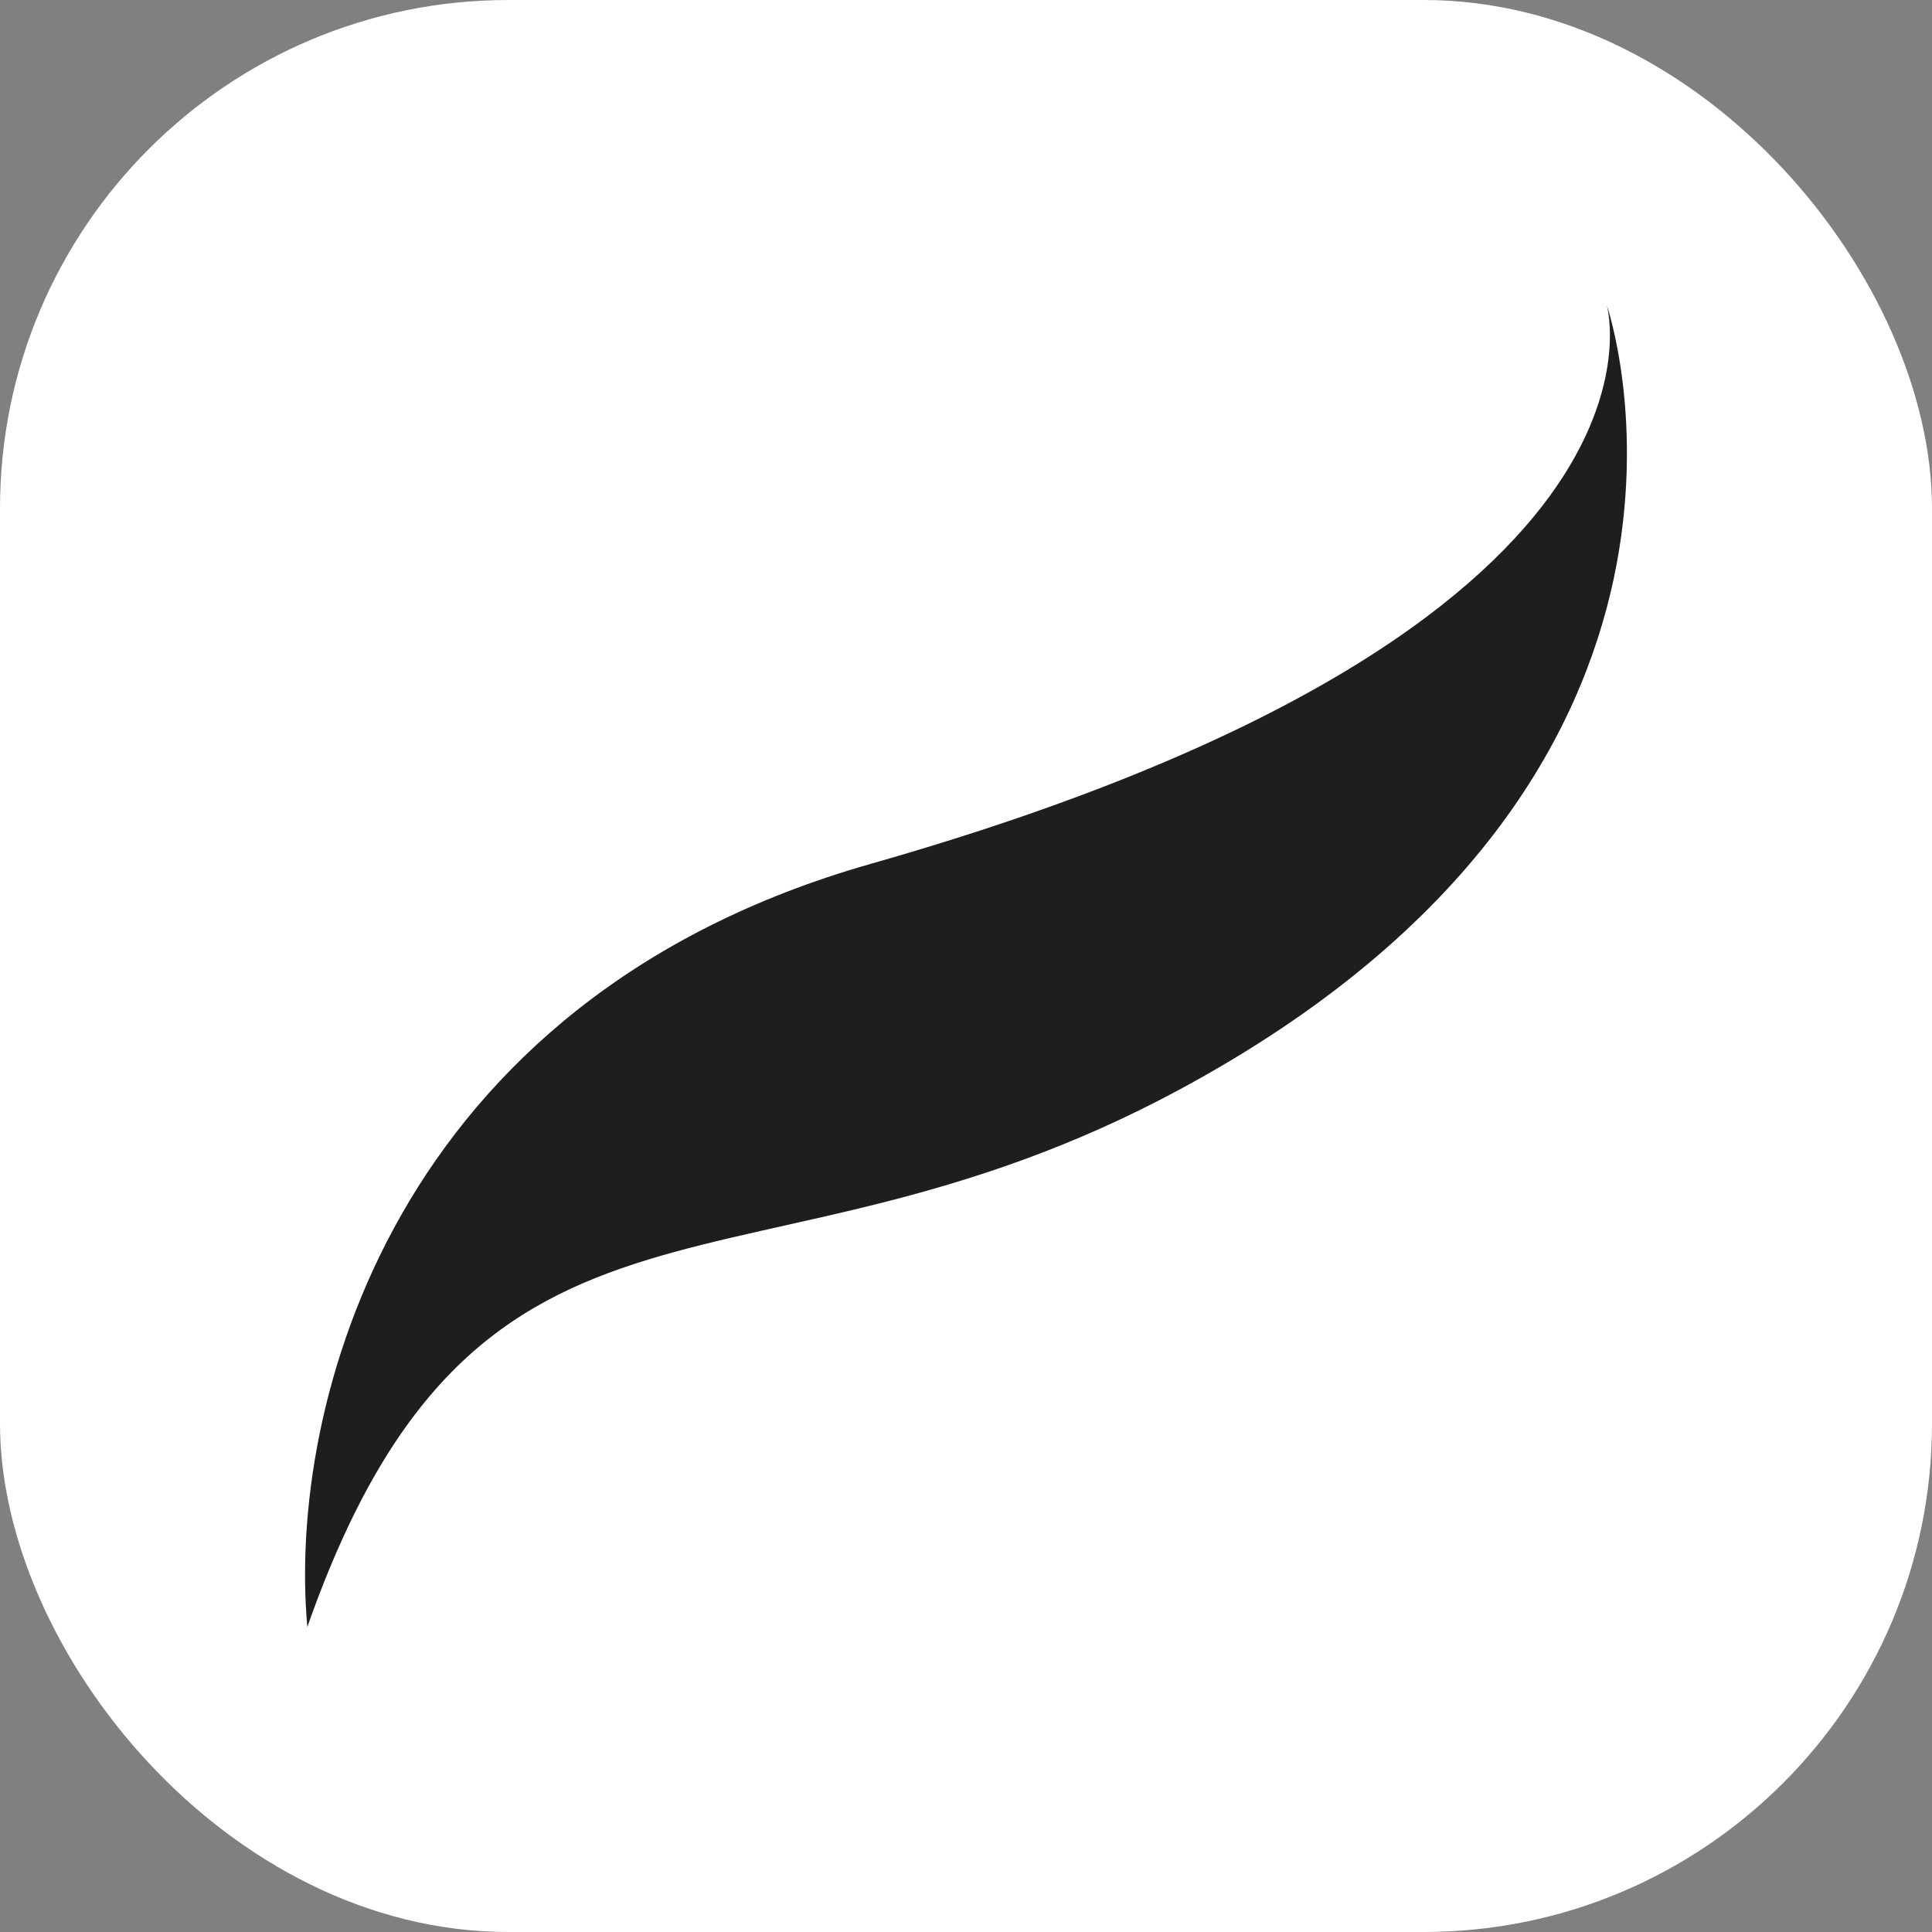 <svg width="38" height="38" viewBox="0 0 38 38" fill="none" xmlns="http://www.w3.org/2000/svg">
<rect x="0" y="0" width="38" height="38" fill="#808080" stroke="none"/>
<rect width="38" height="38" rx="10" fill="white"/>
<path d="M17.122 16.992C7.697 19.674 5.653 27.673 6.045 32C9.45 22.294 14.773 25.967 23.189 21.436C34.774 15.199 31.603 6 31.603 6C31.603 6 33.443 12.348 17.122 16.992Z" fill="#1E1E1E"/>
</svg>
